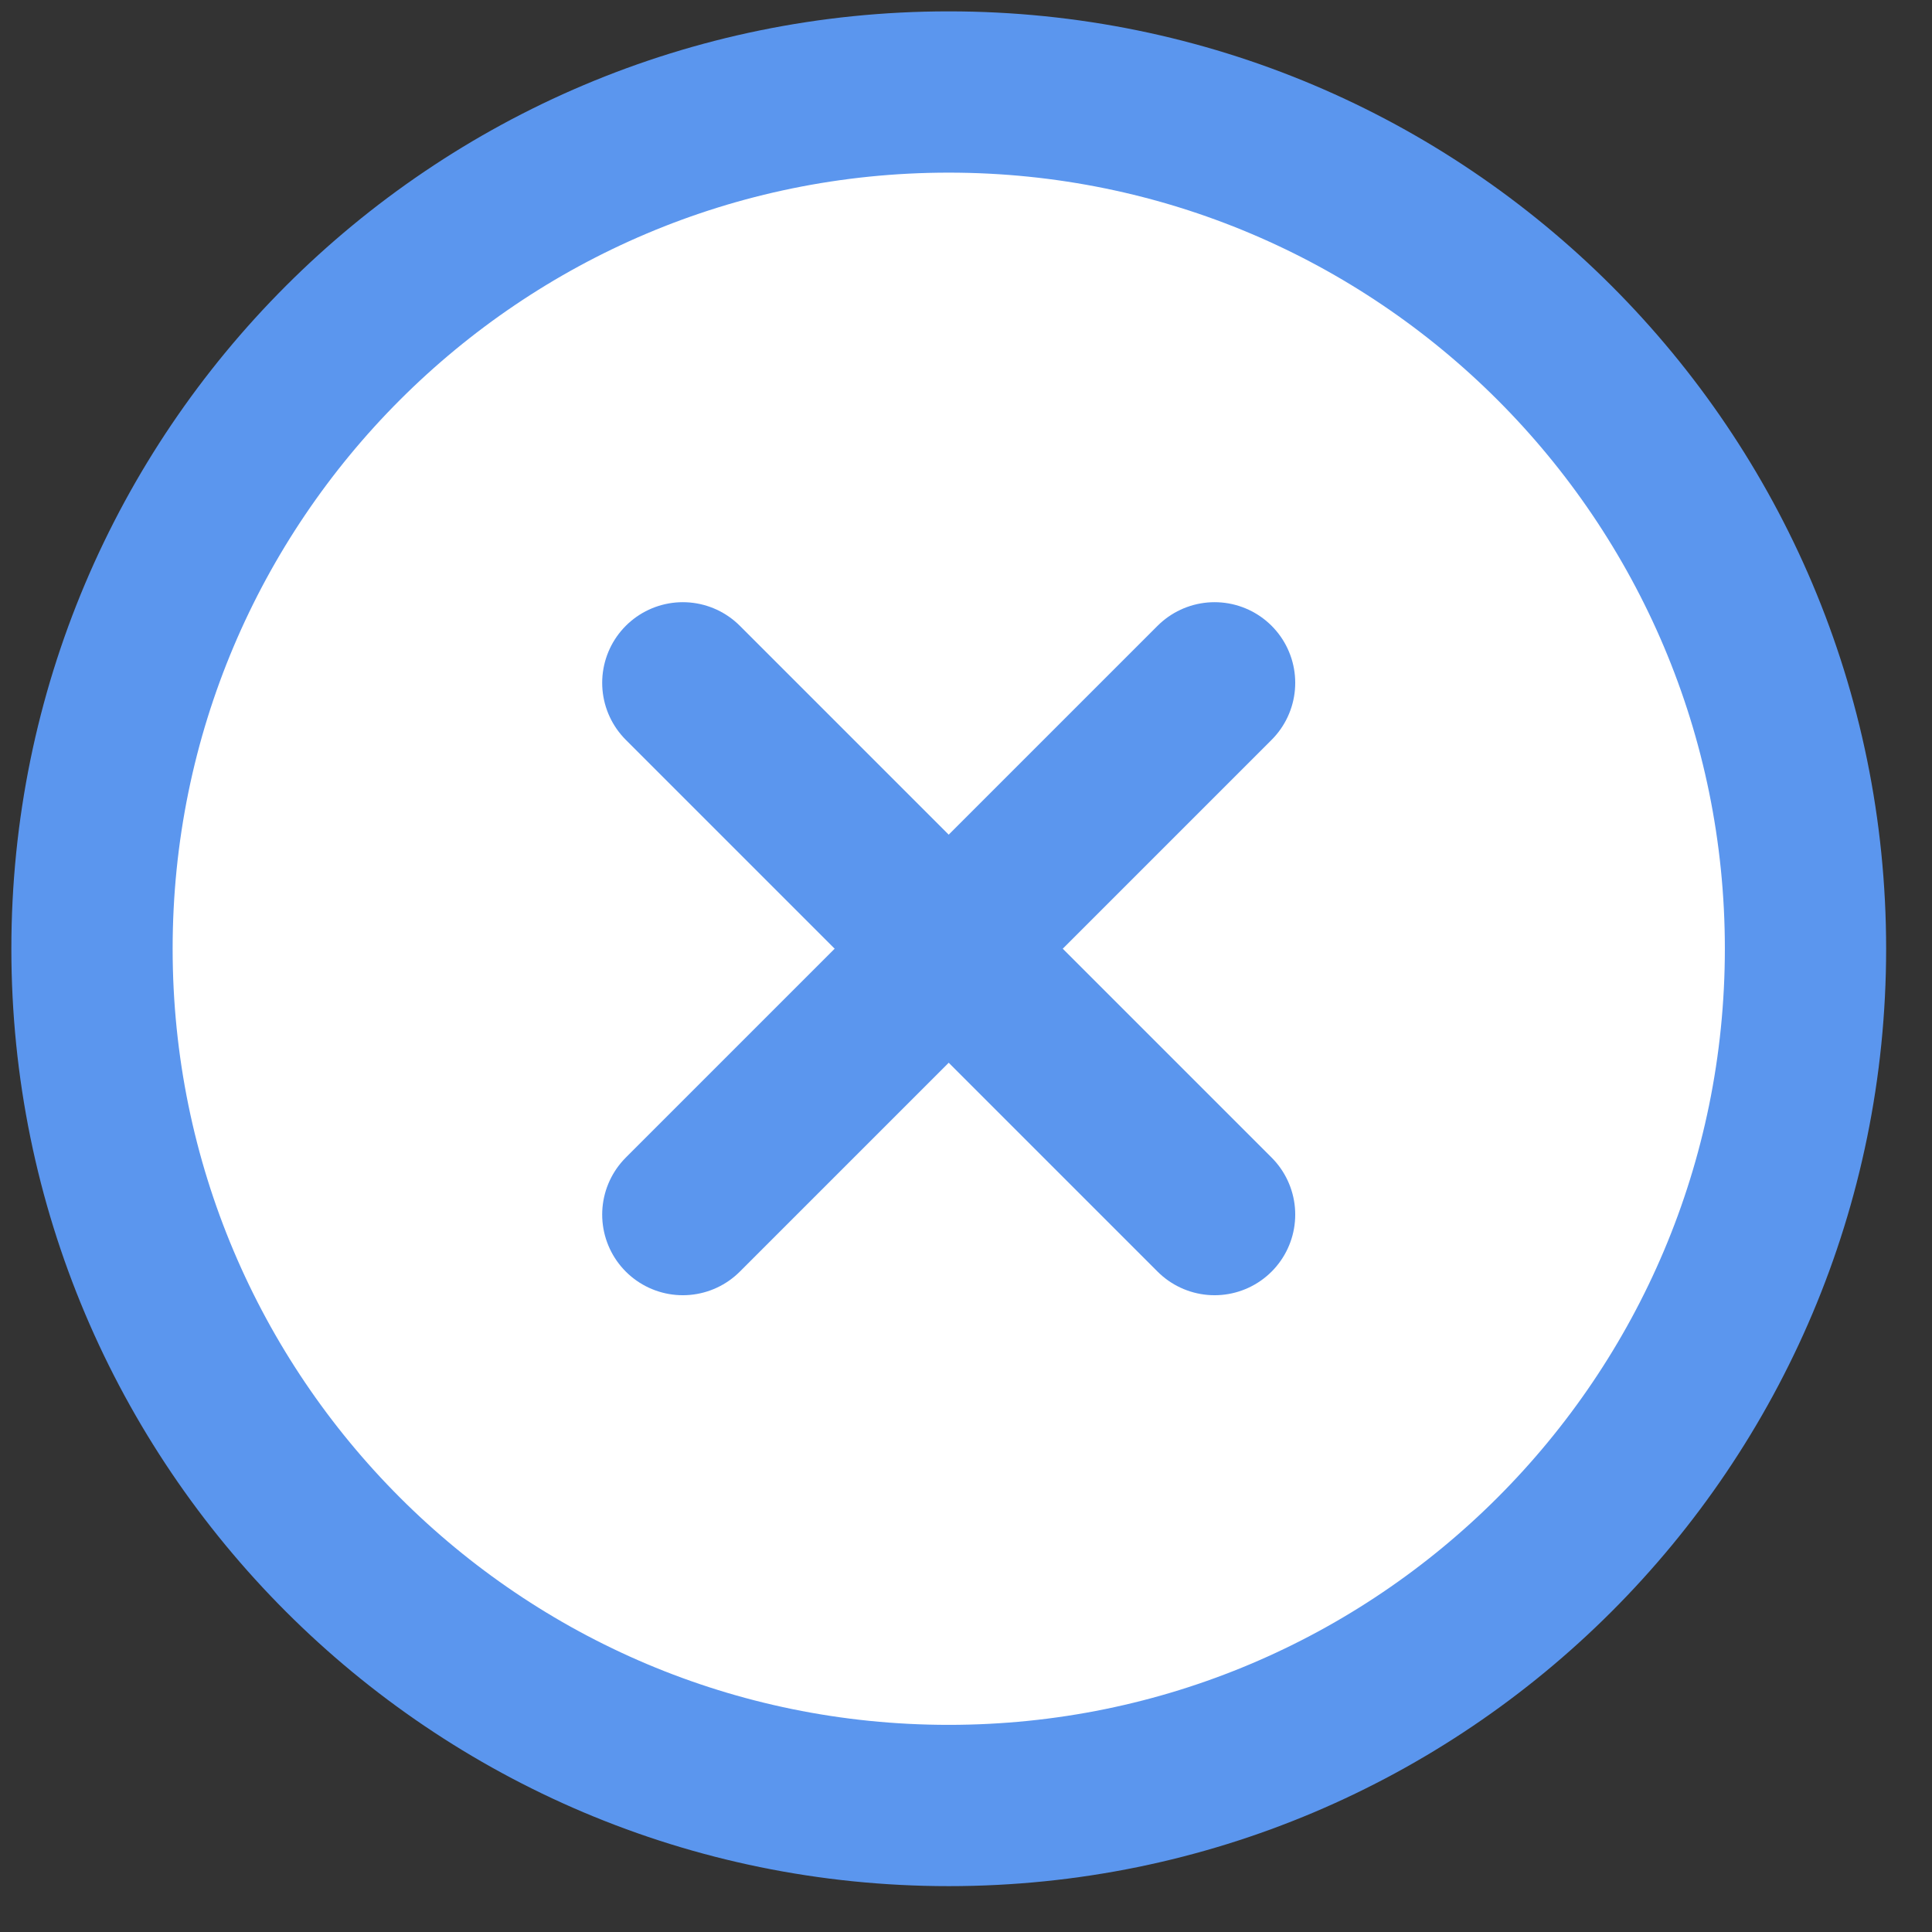 <svg width="21" height="21" viewBox="0 0 21 21" fill="none" xmlns="http://www.w3.org/2000/svg">
<rect x="0" y="0" width="21" height="21" fill="#333333" stroke="none"/>
<g id="Frame 966">
<path id="Vector" d="M1 10.312C1 5.169 5.169 1 10.312 1C15.456 1 19.625 5.169 19.625 10.312C19.625 15.456 15.456 19.625 10.312 19.625C5.169 19.625 1 15.456 1 10.312Z" fill="white" stroke="#5B96EE" stroke-width="1.753" stroke-linecap="round" stroke-linejoin="round"/>
<path id="Vector_2" d="M7.422 7.422L13.202 13.202" stroke="#5B96EE" stroke-width="1.753" stroke-linecap="round" stroke-linejoin="round"/>
<path id="Vector_3" d="M13.202 7.422L7.422 13.202" stroke="#5B96EE" stroke-width="1.753" stroke-linecap="round" stroke-linejoin="round"/>
</g>
</svg>
